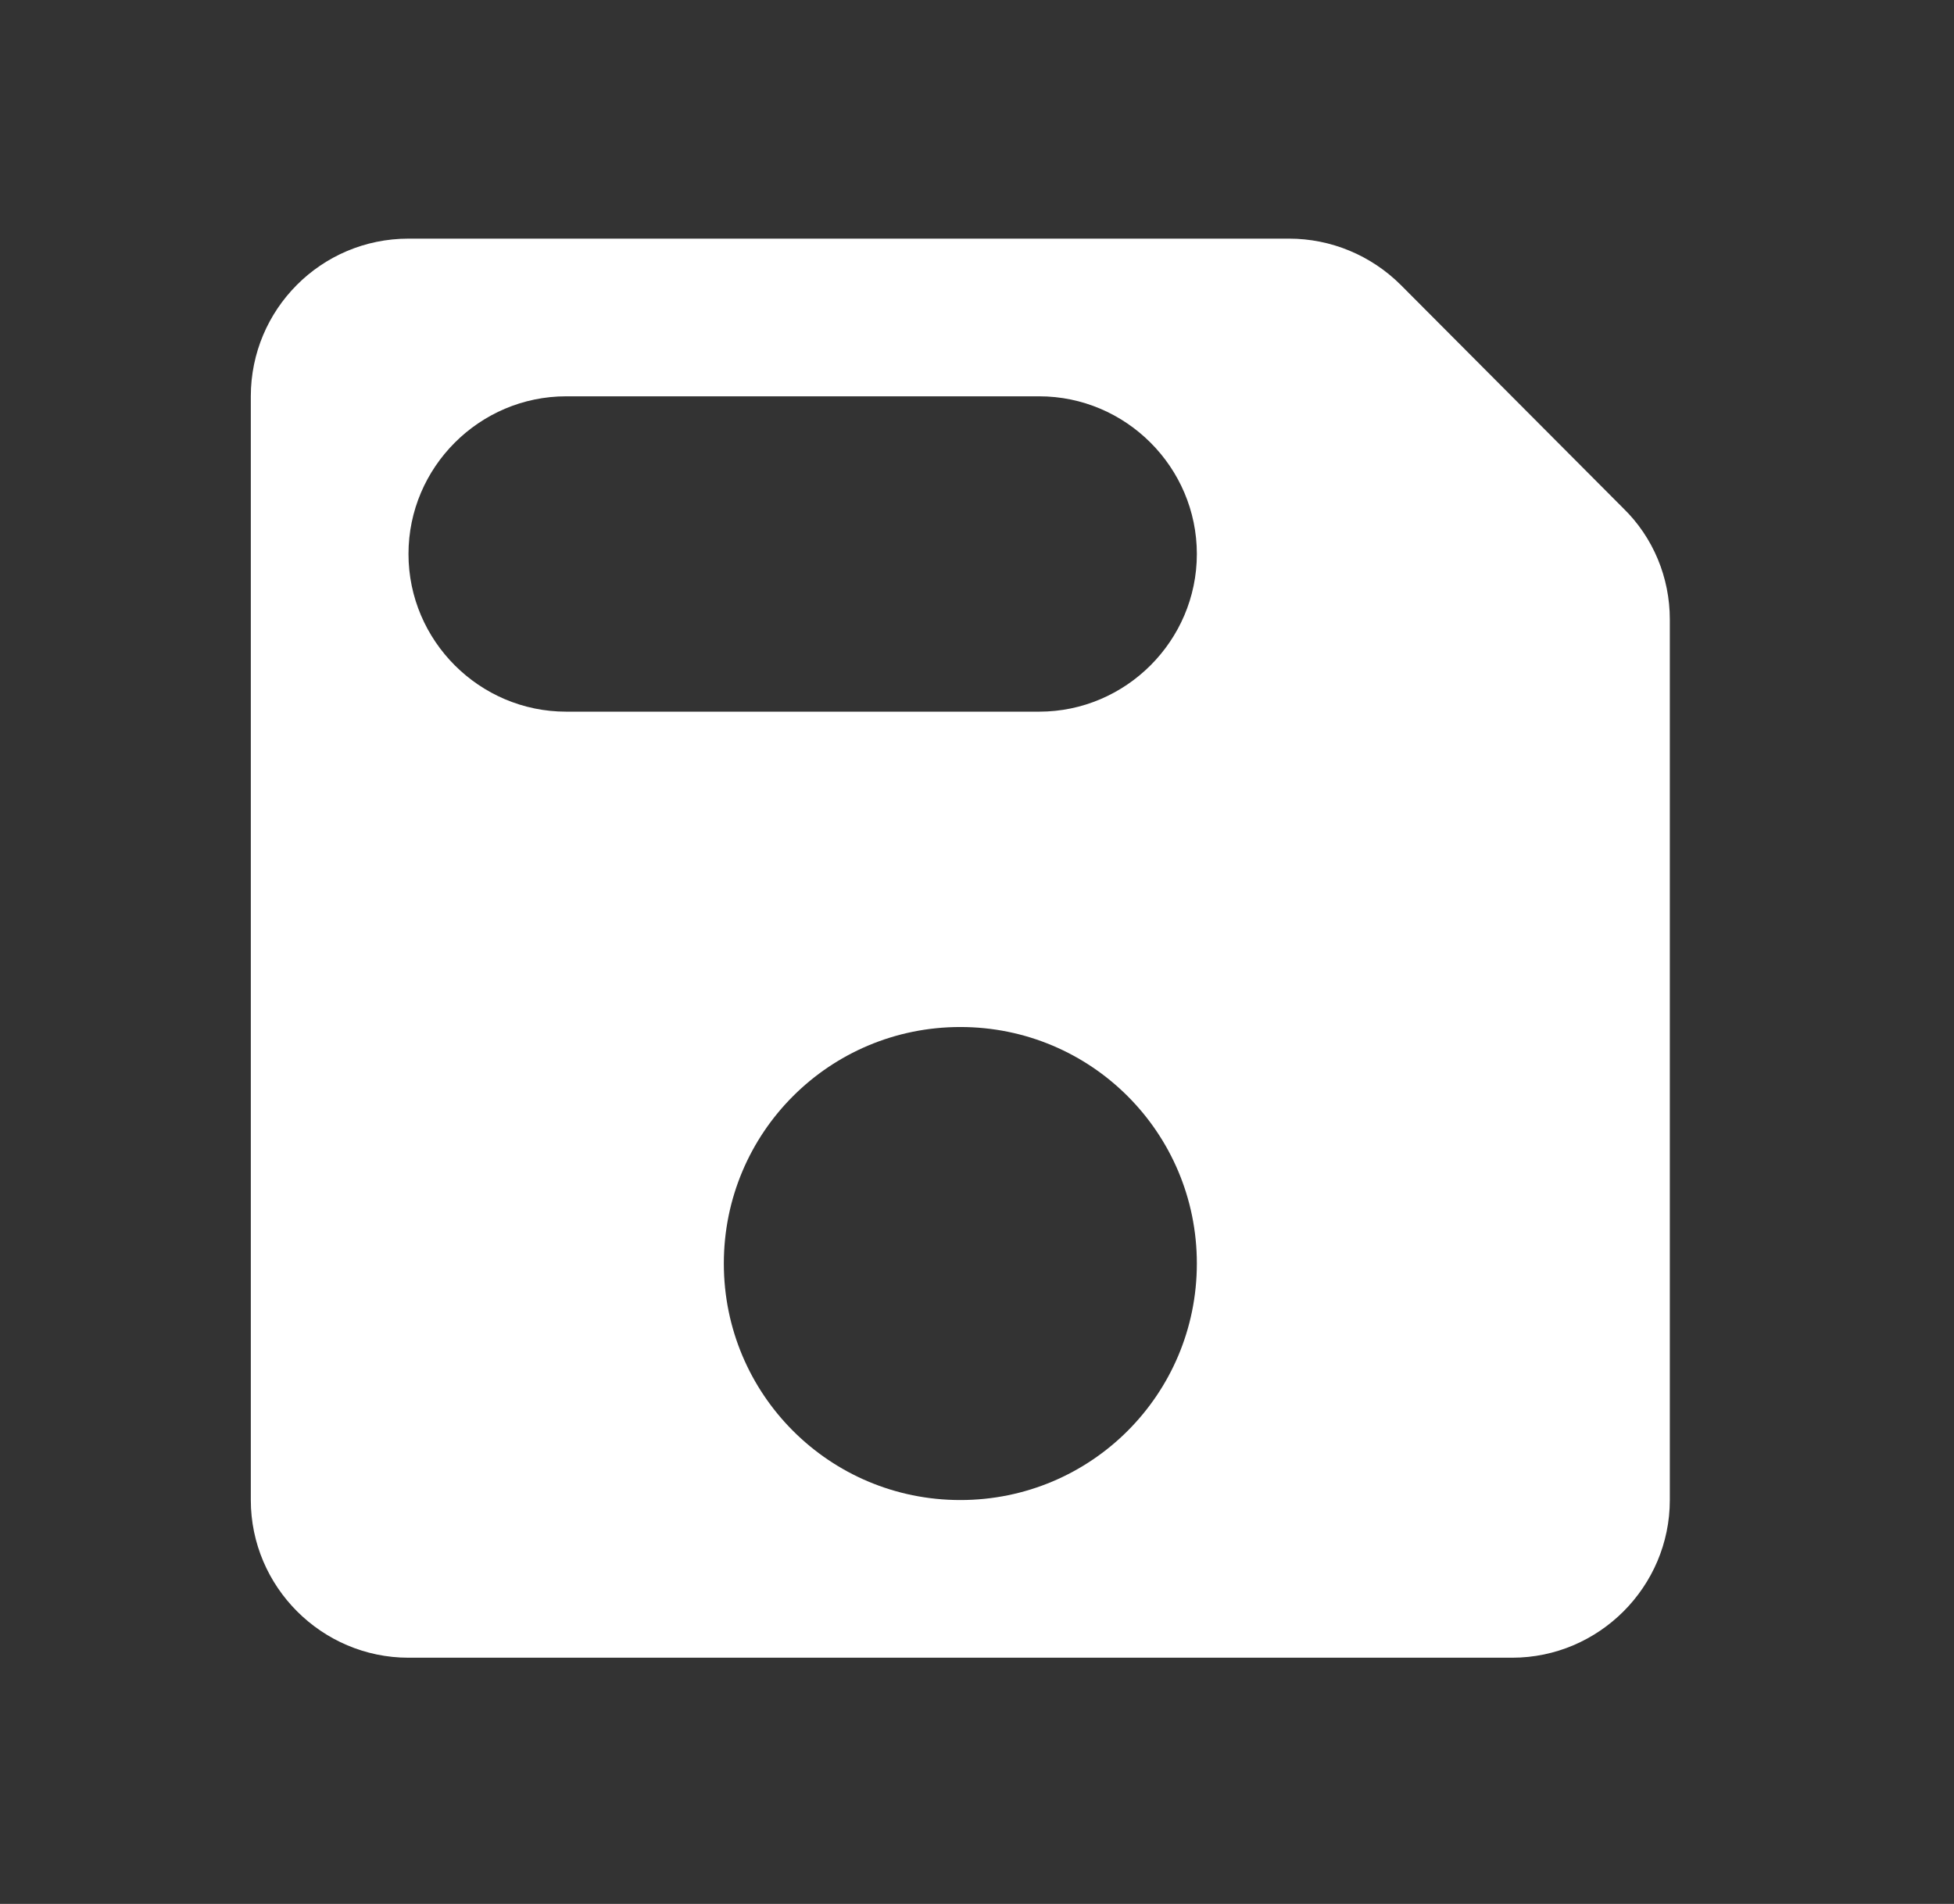 <svg width="39" height="38" viewBox="0 0 39 38" fill="none" xmlns="http://www.w3.org/2000/svg">
<rect x="0" y="0" width="39" height="38" fill="#333333" stroke="none"/>
<path d="M27.963 5.692C27.365 5.094 26.562 4.763 25.729 4.763H8.153C6.406 4.763 5.006 6.179 5.006 7.91V29.939C5.006 31.67 6.422 33.086 8.153 33.086H30.181C31.912 33.086 33.328 31.67 33.328 29.939V12.363C33.328 11.529 32.998 10.727 32.4 10.145L27.963 5.692ZM19.167 29.939C16.555 29.939 14.447 27.83 14.447 25.218C14.447 22.606 16.555 20.498 19.167 20.498C21.779 20.498 23.888 22.606 23.888 25.218C23.888 27.83 21.779 29.939 19.167 29.939ZM20.741 14.204H11.3C9.569 14.204 8.153 12.788 8.153 11.057C8.153 9.326 9.569 7.91 11.3 7.91H20.741C22.471 7.91 23.888 9.326 23.888 11.057C23.888 12.788 22.471 14.204 20.741 14.204Z" fill="white"/>
</svg>
